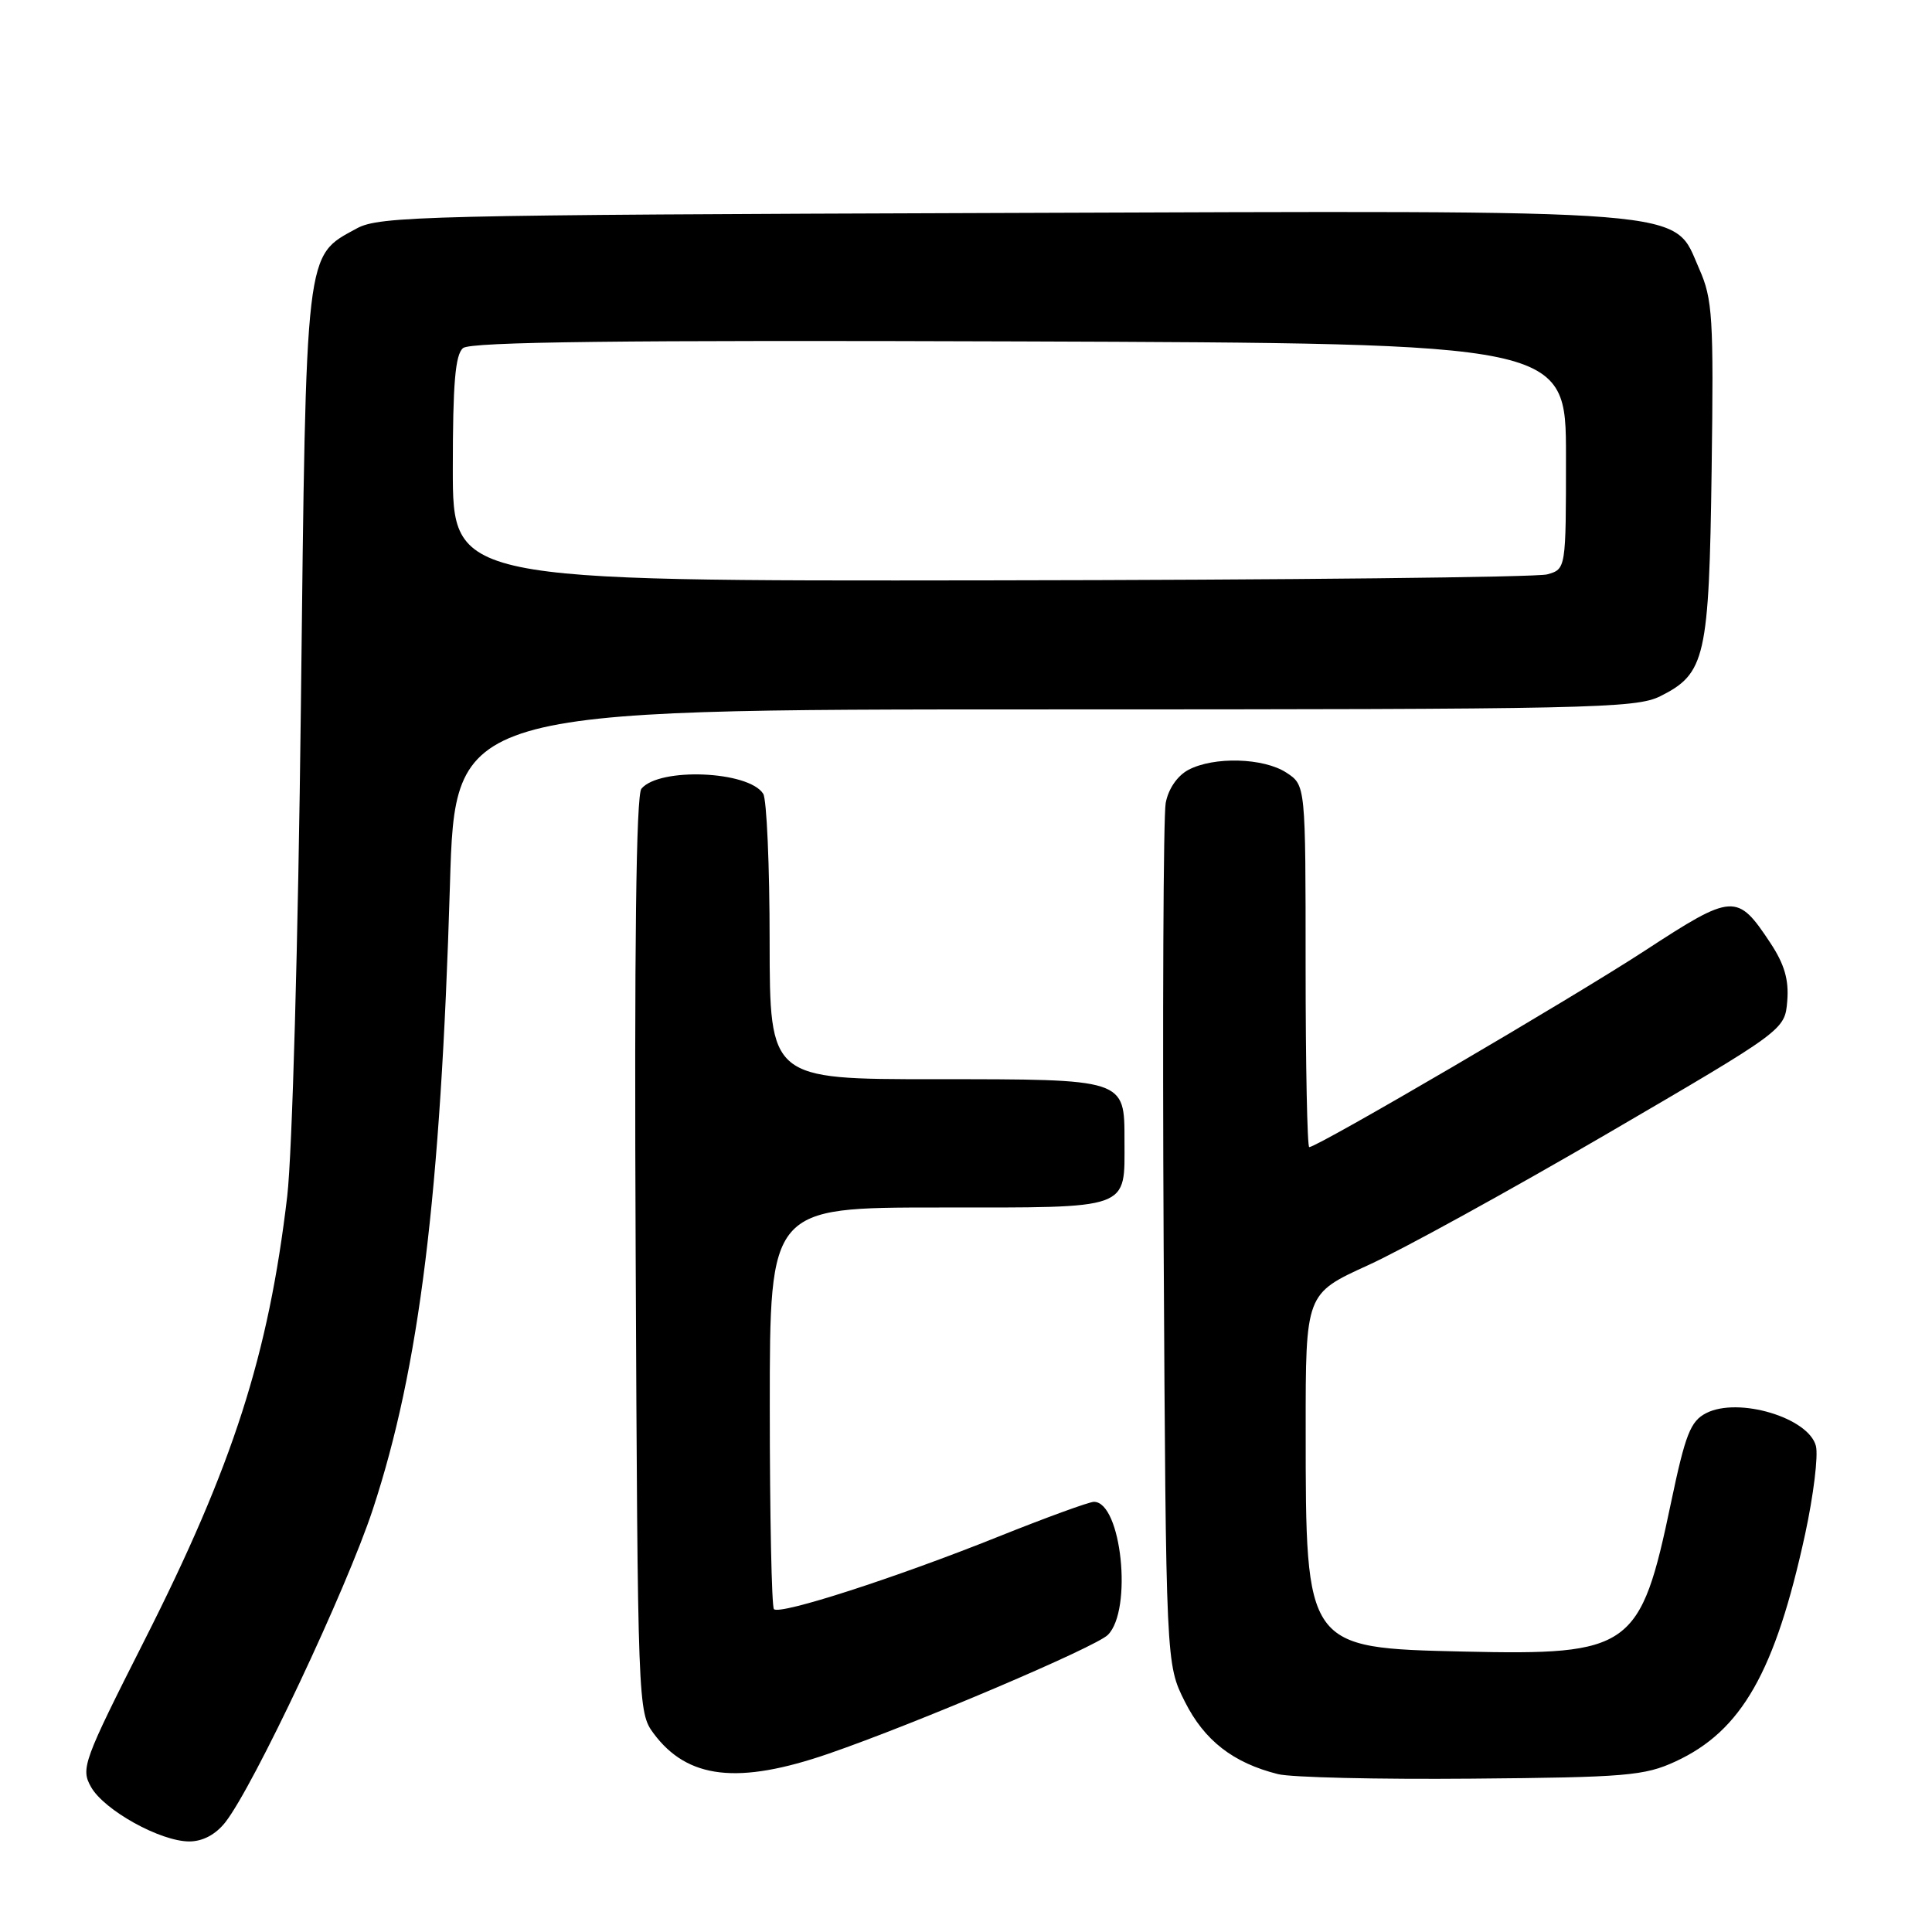 <?xml version="1.0" encoding="UTF-8" standalone="no"?>
<!DOCTYPE svg PUBLIC "-//W3C//DTD SVG 1.1//EN" "http://www.w3.org/Graphics/SVG/1.1/DTD/svg11.dtd" >
<svg xmlns="http://www.w3.org/2000/svg" xmlns:xlink="http://www.w3.org/1999/xlink" version="1.1" viewBox="0 0 256 256">
 <g >
 <path fill="currentColor"
d=" M 29.85 241.47 C 33.59 236.71 45.94 210.52 49.40 200.00 C 55.58 181.24 58.39 158.44 59.62 117.25 C 60.31 94.00 60.31 94.00 138.40 94.00 C 210.75 94.00 216.76 93.87 220.00 92.25 C 225.98 89.26 226.46 87.13 226.80 62.26 C 227.08 42.03 226.93 39.63 225.16 35.64 C 221.58 27.54 226.07 27.90 132.50 28.22 C 56.31 28.48 50.27 28.63 47.27 30.27 C 40.39 34.02 40.57 32.47 39.87 93.50 C 39.51 124.78 38.72 152.81 38.06 158.50 C 35.58 179.54 30.89 194.15 19.14 217.36 C 11.03 233.39 10.68 234.34 12.06 236.78 C 13.80 239.87 21.25 244.00 25.08 244.00 C 26.86 244.00 28.57 243.09 29.85 241.47 Z  M 222.00 233.41 C 230.78 229.36 235.22 221.55 239.20 203.23 C 240.30 198.13 240.94 192.90 240.62 191.61 C 239.67 187.85 230.34 185.06 226.07 187.25 C 224.00 188.32 223.32 190.04 221.42 199.10 C 217.37 218.47 216.15 219.35 193.92 218.84 C 172.98 218.36 173.01 218.40 173.01 189.46 C 173.00 171.42 173.00 171.42 181.25 167.66 C 185.79 165.60 200.07 157.74 213.00 150.20 C 236.50 136.48 236.50 136.48 236.82 132.64 C 237.05 129.83 236.45 127.77 234.58 124.94 C 230.19 118.31 229.64 118.34 217.95 125.97 C 208.33 132.25 174.59 152.00 173.48 152.00 C 173.22 152.00 173.00 141.21 173.00 128.02 C 173.00 104.05 173.00 104.05 170.47 102.39 C 167.44 100.40 160.83 100.22 157.45 102.02 C 155.99 102.81 154.80 104.55 154.46 106.41 C 154.15 108.11 154.03 134.47 154.19 165.00 C 154.50 220.50 154.50 220.50 157.00 225.48 C 159.58 230.62 163.39 233.59 169.34 235.08 C 171.08 235.52 182.62 235.79 195.00 235.68 C 215.44 235.51 217.91 235.30 222.00 233.41 Z  M 109.83 232.36 C 121.40 228.37 145.18 218.25 146.80 216.63 C 150.10 213.33 148.60 199.00 144.95 199.00 C 144.32 199.00 138.56 201.10 132.15 203.67 C 118.67 209.07 103.35 214.02 102.55 213.22 C 102.25 212.91 102.00 200.82 102.00 186.33 C 102.00 160.00 102.00 160.00 124.46 160.00 C 150.08 160.00 149.00 160.39 149.00 151.14 C 149.00 142.94 149.19 143.00 123.93 143.00 C 102.00 143.00 102.00 143.00 101.98 124.75 C 101.98 114.71 101.59 105.90 101.13 105.18 C 99.21 102.14 87.36 101.65 84.99 104.51 C 84.29 105.35 84.04 125.51 84.23 166.31 C 84.50 226.00 84.53 226.89 86.60 229.68 C 91.09 235.73 97.80 236.51 109.83 232.36 Z  M 60.00 62.12 C 60.00 50.80 60.32 46.98 61.36 46.12 C 62.35 45.29 82.47 45.06 135.11 45.24 C 207.50 45.50 207.50 45.50 207.50 60.45 C 207.50 75.41 207.50 75.41 205.00 76.11 C 203.62 76.49 170.44 76.85 131.25 76.90 C 60.00 77.00 60.00 77.00 60.00 62.12 Z "/>
</g>
</svg>